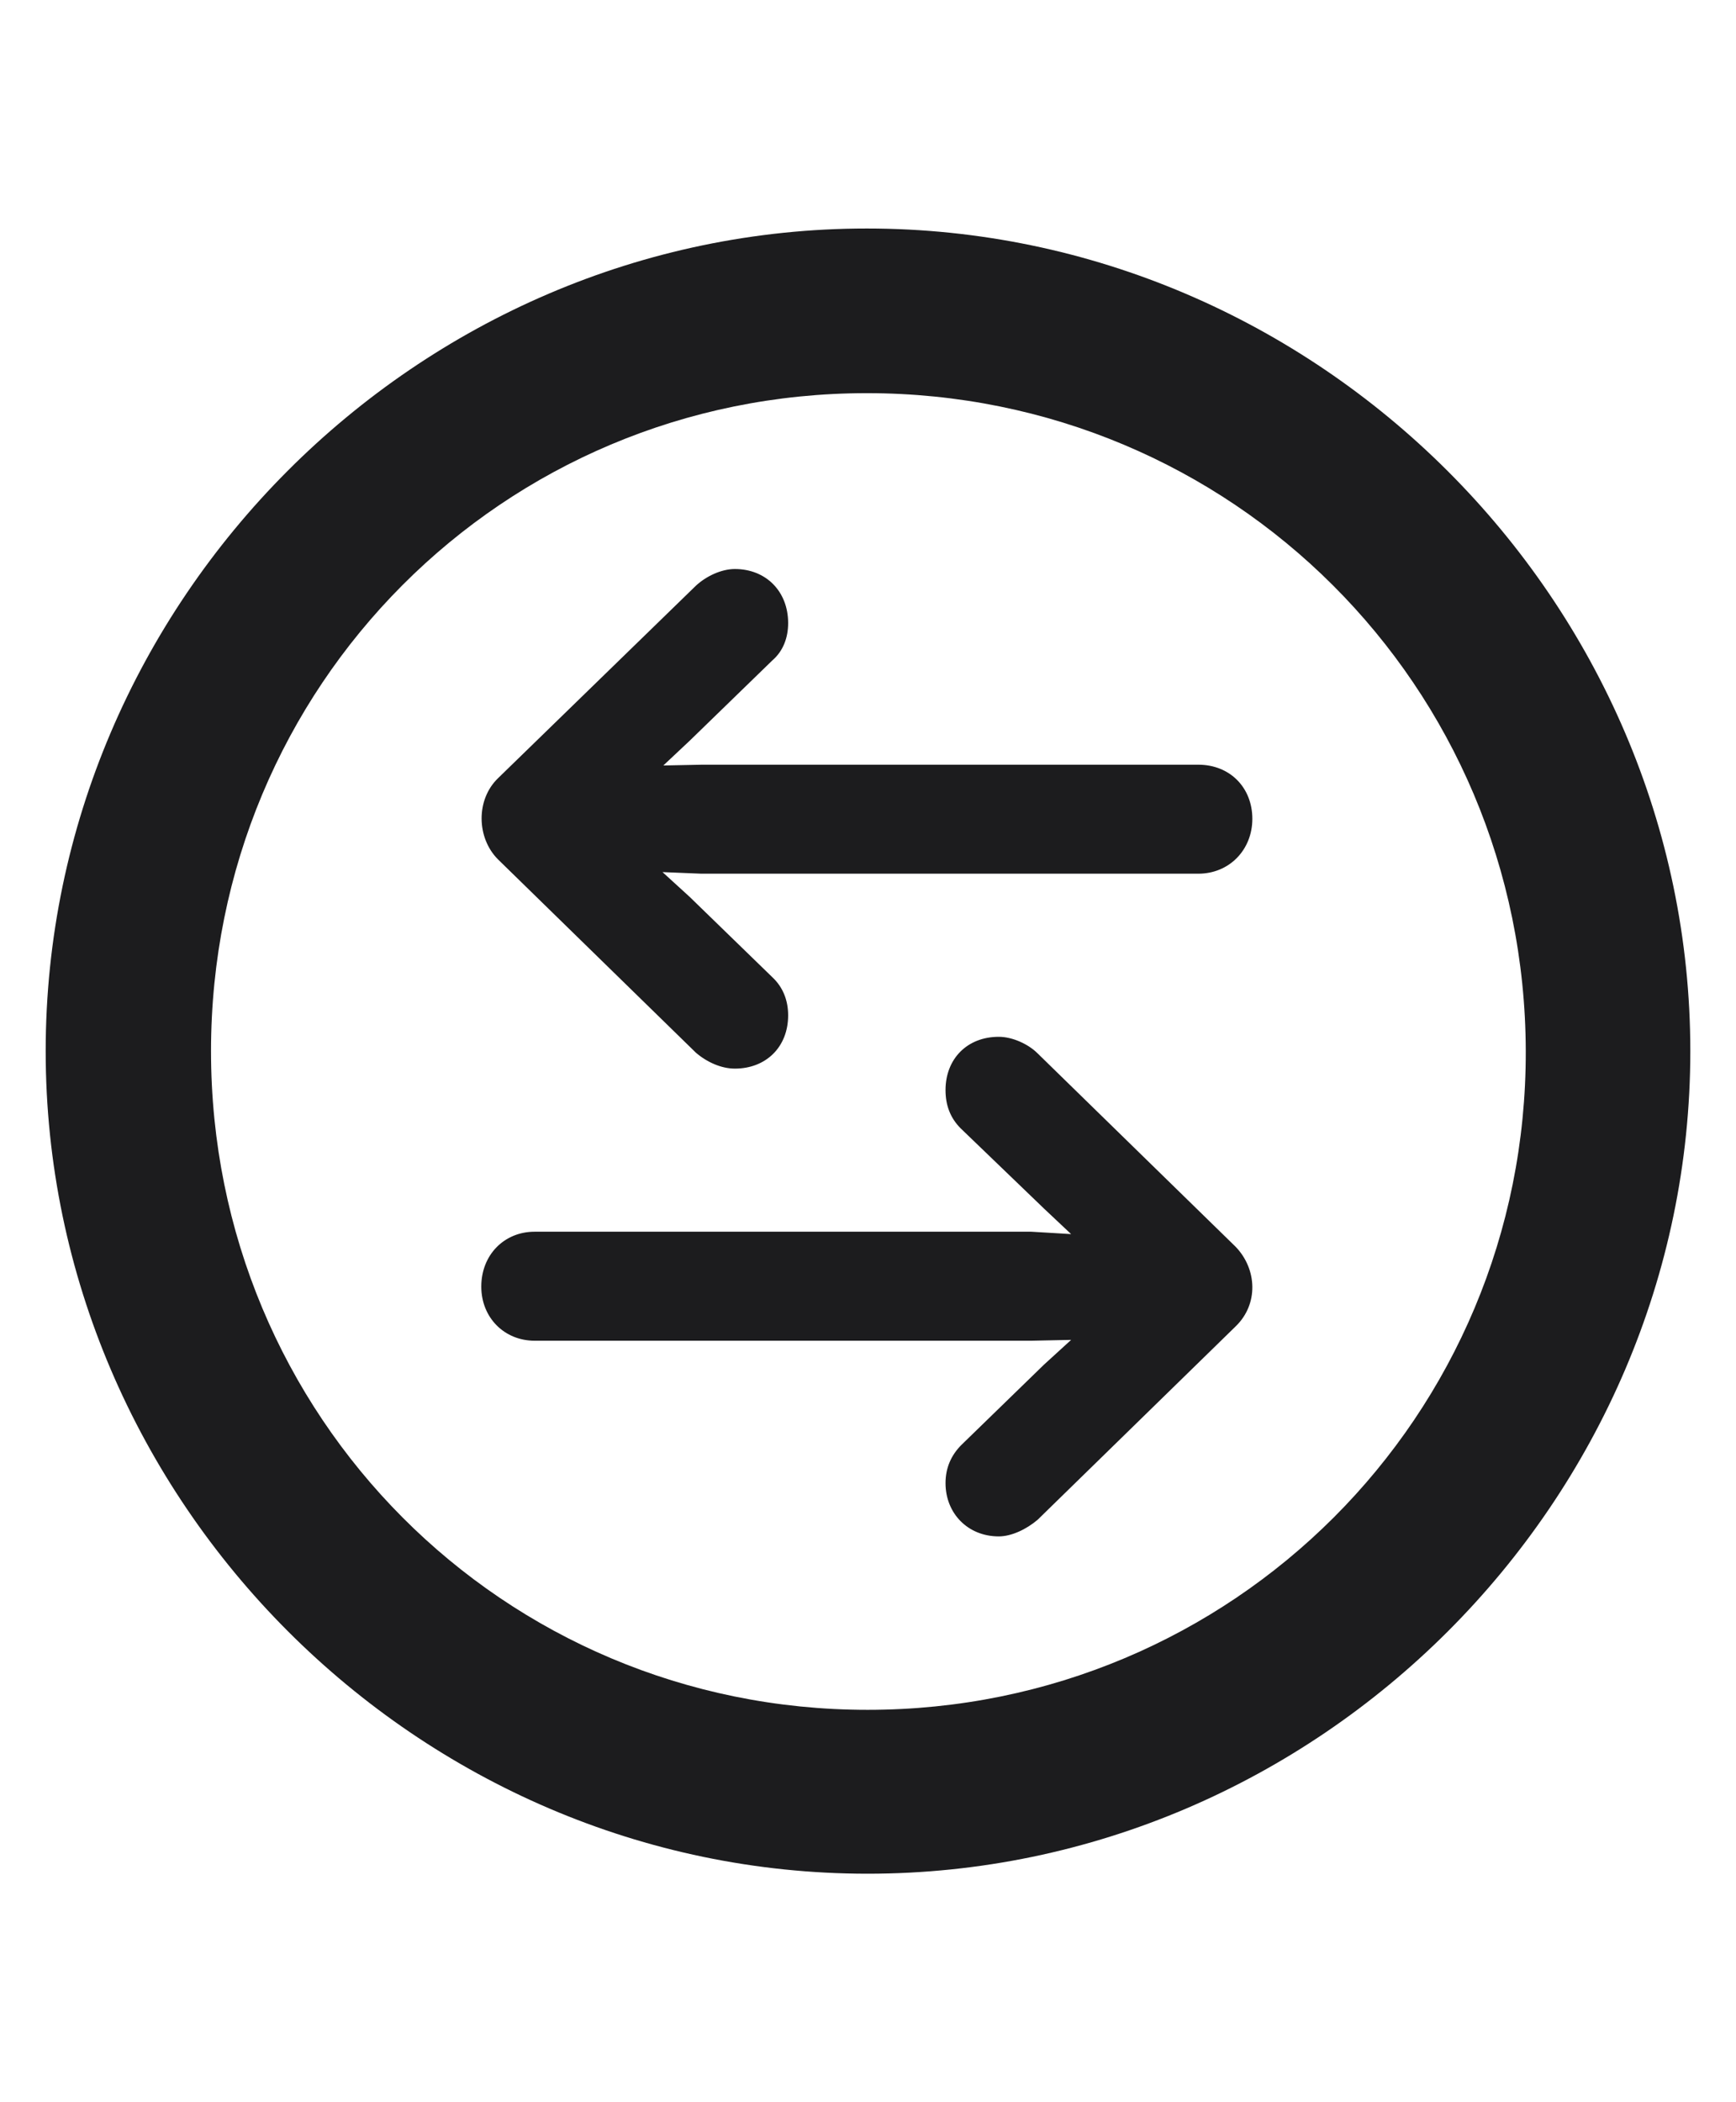 <svg width="38" height="46" viewBox="0 0 38 46" fill="none" xmlns="http://www.w3.org/2000/svg">
<path d="M18.991 41C28.857 41 37 32.853 37 23C37 13.147 28.84 5 18.974 5C9.126 5 1 13.147 1 23C1 32.853 9.143 41 18.991 41ZM18.991 37.414C11.005 37.414 4.619 30.99 4.619 23C4.619 15.01 11.005 8.603 18.974 8.603C26.961 8.603 33.381 15.01 33.398 23C33.416 30.99 26.978 37.414 18.991 37.414ZM10.901 17.029C10.414 17.499 10.431 18.335 10.901 18.805L15.233 23.035C15.477 23.244 15.79 23.383 16.086 23.383C16.764 23.383 17.252 22.913 17.252 22.217C17.252 21.903 17.147 21.607 16.904 21.381L15.094 19.623L14.502 19.083L15.355 19.118H26.23C26.908 19.118 27.413 18.596 27.413 17.917C27.413 17.238 26.926 16.733 26.23 16.733H15.372L14.52 16.75L15.094 16.211L16.904 14.453C17.147 14.244 17.252 13.948 17.252 13.634C17.252 12.938 16.764 12.451 16.086 12.451C15.79 12.451 15.459 12.607 15.233 12.816L10.901 17.029ZM27.048 29.023C27.552 28.536 27.517 27.77 27.048 27.282L22.715 23.052C22.506 22.843 22.158 22.687 21.863 22.687C21.166 22.687 20.697 23.174 20.697 23.853C20.697 24.184 20.801 24.462 21.027 24.689L22.854 26.447L23.446 27.004L22.576 26.952H11.701C11.04 26.952 10.535 27.456 10.535 28.153C10.535 28.832 11.04 29.337 11.701 29.337H22.576L23.446 29.319L22.854 29.859L21.045 31.617C20.819 31.843 20.697 32.122 20.697 32.453C20.697 33.114 21.184 33.619 21.863 33.619C22.141 33.619 22.471 33.462 22.715 33.253L27.048 29.023Z" fill="#1C1C1E"/>
</svg>
